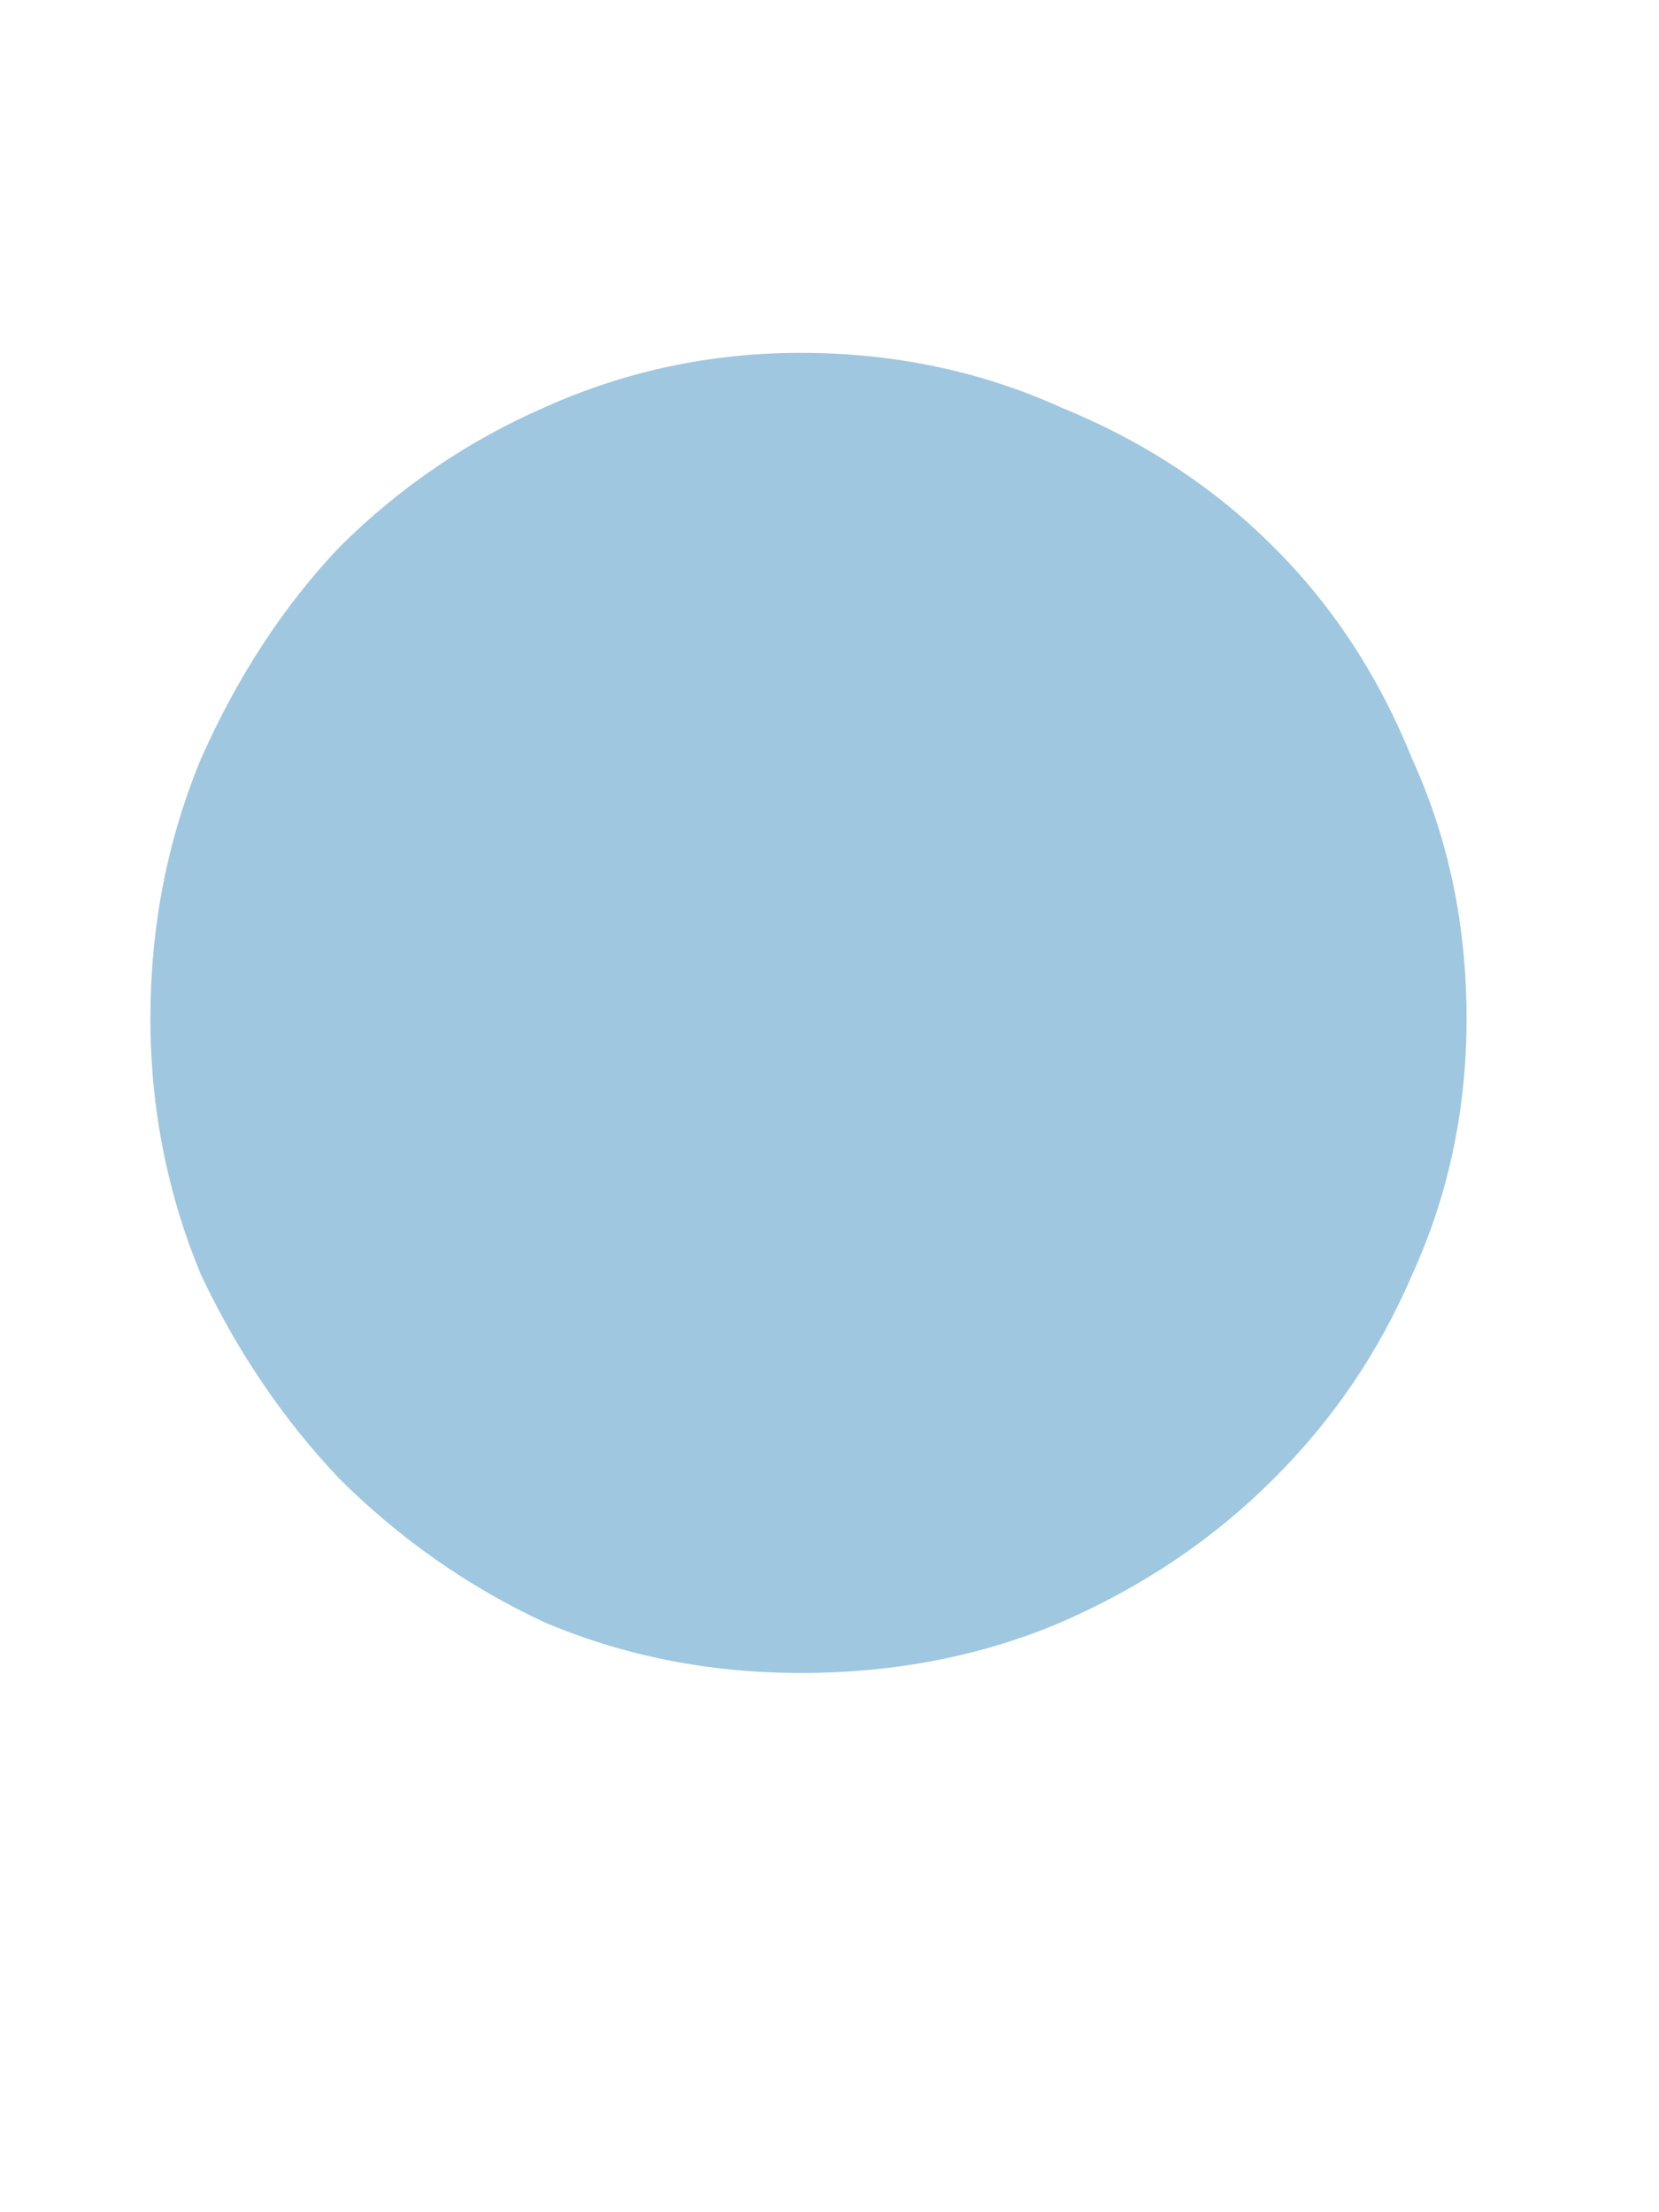 <svg width="3" height="4" viewBox="0 0 3 4" fill="none" xmlns="http://www.w3.org/2000/svg">
<path d="M0.272 1.842C0.272 1.674 0.303 1.518 0.363 1.373C0.429 1.224 0.513 1.095 0.615 0.988C0.723 0.881 0.846 0.797 0.986 0.736C1.131 0.671 1.285 0.638 1.448 0.638C1.616 0.638 1.773 0.671 1.917 0.736C2.067 0.797 2.195 0.881 2.302 0.988C2.41 1.095 2.494 1.224 2.554 1.373C2.62 1.518 2.652 1.674 2.652 1.842C2.652 2.005 2.62 2.159 2.554 2.304C2.494 2.444 2.41 2.568 2.302 2.675C2.195 2.782 2.067 2.869 1.917 2.934C1.773 2.995 1.616 3.025 1.448 3.025C1.285 3.025 1.131 2.995 0.986 2.934C0.846 2.869 0.723 2.782 0.615 2.675C0.513 2.568 0.429 2.444 0.363 2.304C0.303 2.159 0.272 2.005 0.272 1.842Z" fill="#9FC7E0"/>
</svg>
